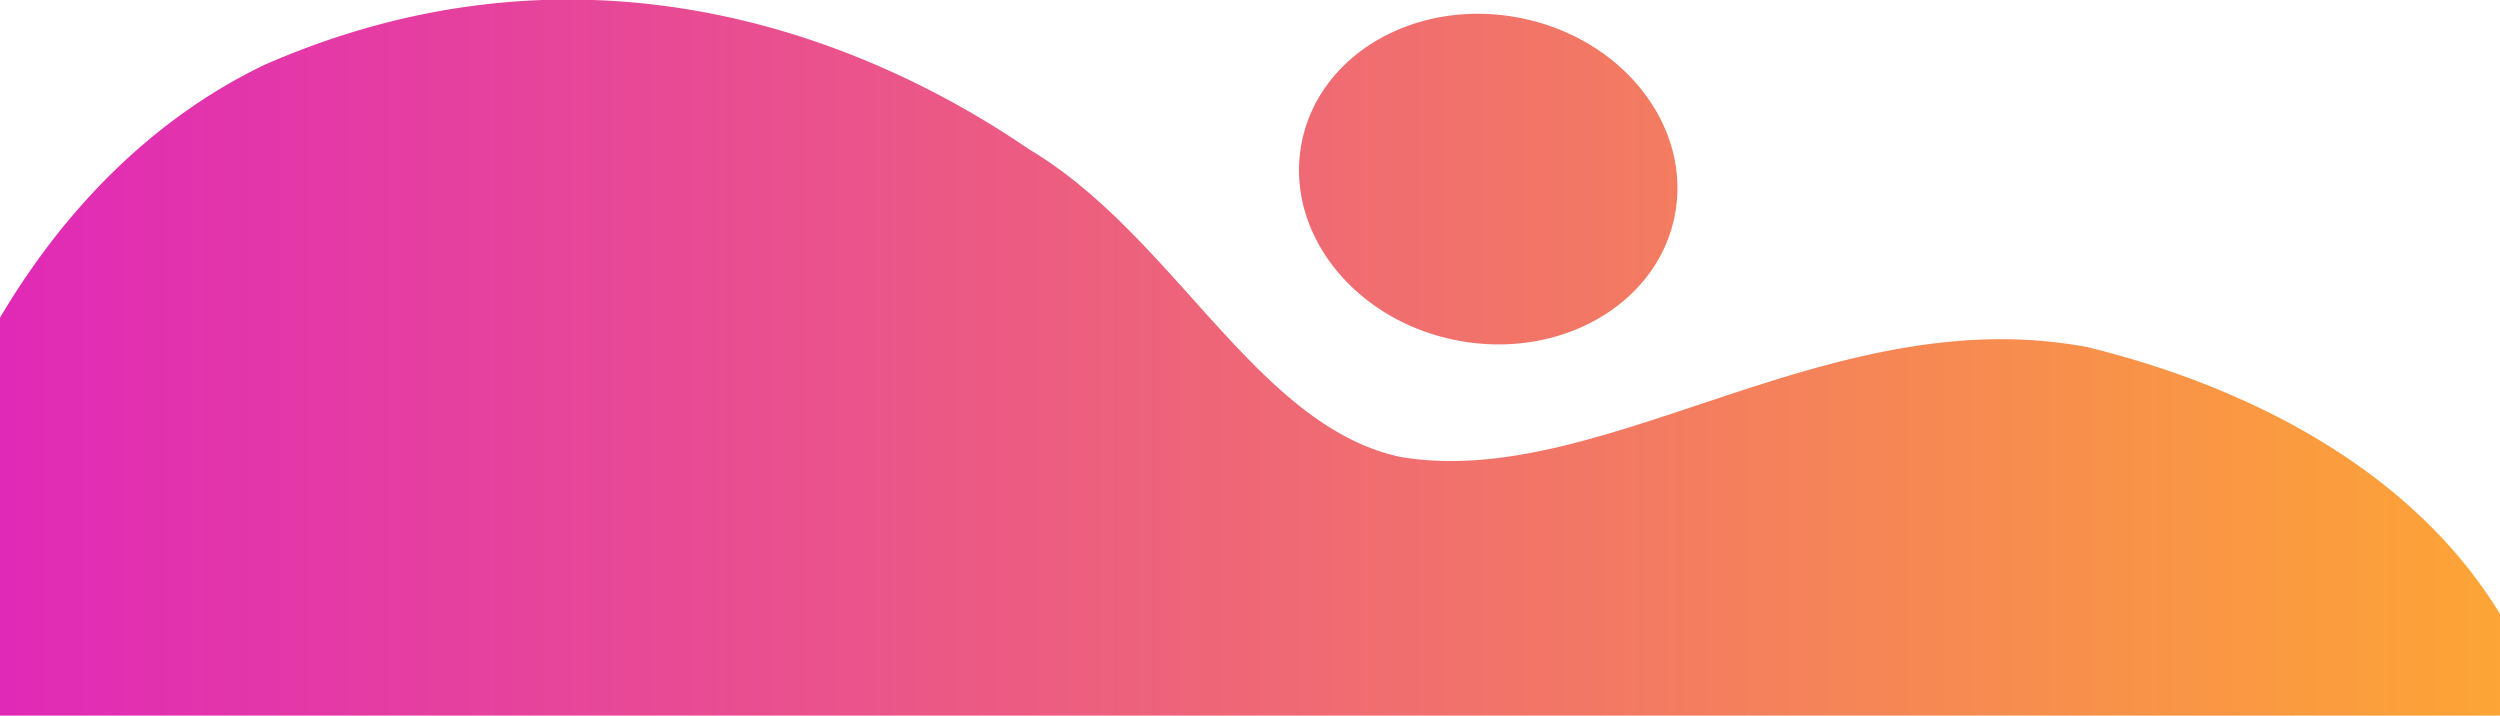 <svg xmlns="http://www.w3.org/2000/svg" xmlns:xlink="http://www.w3.org/1999/xlink" width="1366" height="391" viewBox="0 0 1366 391">
  <defs>
    <clipPath id="clip-path">
      <rect id="Rectangle_25" data-name="Rectangle 25" width="1366" height="391" transform="translate(0 3291)" fill="#fff" stroke="#707070" stroke-width="1"/>
    </clipPath>
    <linearGradient id="linear-gradient" x1="1" y1="0.5" x2="0" y2="0.5" gradientUnits="objectBoundingBox">
      <stop offset="0" stop-color="#ffae2c"/>
      <stop offset="1" stop-color="#dd1bc6"/>
    </linearGradient>
  </defs>
  <g id="footer-background" transform="translate(0 -3291)" clip-path="url(#clip-path)">
    <path id="footer-back" d="M-381.484,584.121c-15.813,0-31.9-.468-48.095-1.419C-656.871,560.036-803.028,431.43-892.193,341.847c-258.721-310.553-193.871-763.055,51.137-881.158,167.729-73.446,319.346-21.261,417.941,46.18C-343.5-445.7-298.9-341.888-220.313-325.1c53.533,9.067,110.277-10.986,170.572-31.038C14.48-377.5,82.726-398.86,155.411-385.028c104.89,25.821,200.836,82.509,240.532,175.8,94.593,222.3-222.6,793.334-777.346,793.348Zm526.435-38.395c-22.259-5.548-35.21-30.471-28.926-55.667s29.426-41.124,51.685-35.577,35.212,30.471,28.926,55.667c-5.439,21.811-23.514,36.679-42.712,36.68A37.014,37.014,0,0,1,144.951,545.726ZM-189.455-388.79c-56.3-10.938-94.271-59.256-84.81-107.92s62.775-79.245,119.078-68.307S-60.916-505.759-70.381-457.1c-8.165,41.992-48.989,70.522-96.2,70.524A119.9,119.9,0,0,1-189.455-388.79Z" transform="translate(985.49 3865.764)" stroke="rgba(0,0,0,0)" stroke-miterlimit="10" stroke-width="1" fill="url(#linear-gradient)"/>
  </g>
</svg>
